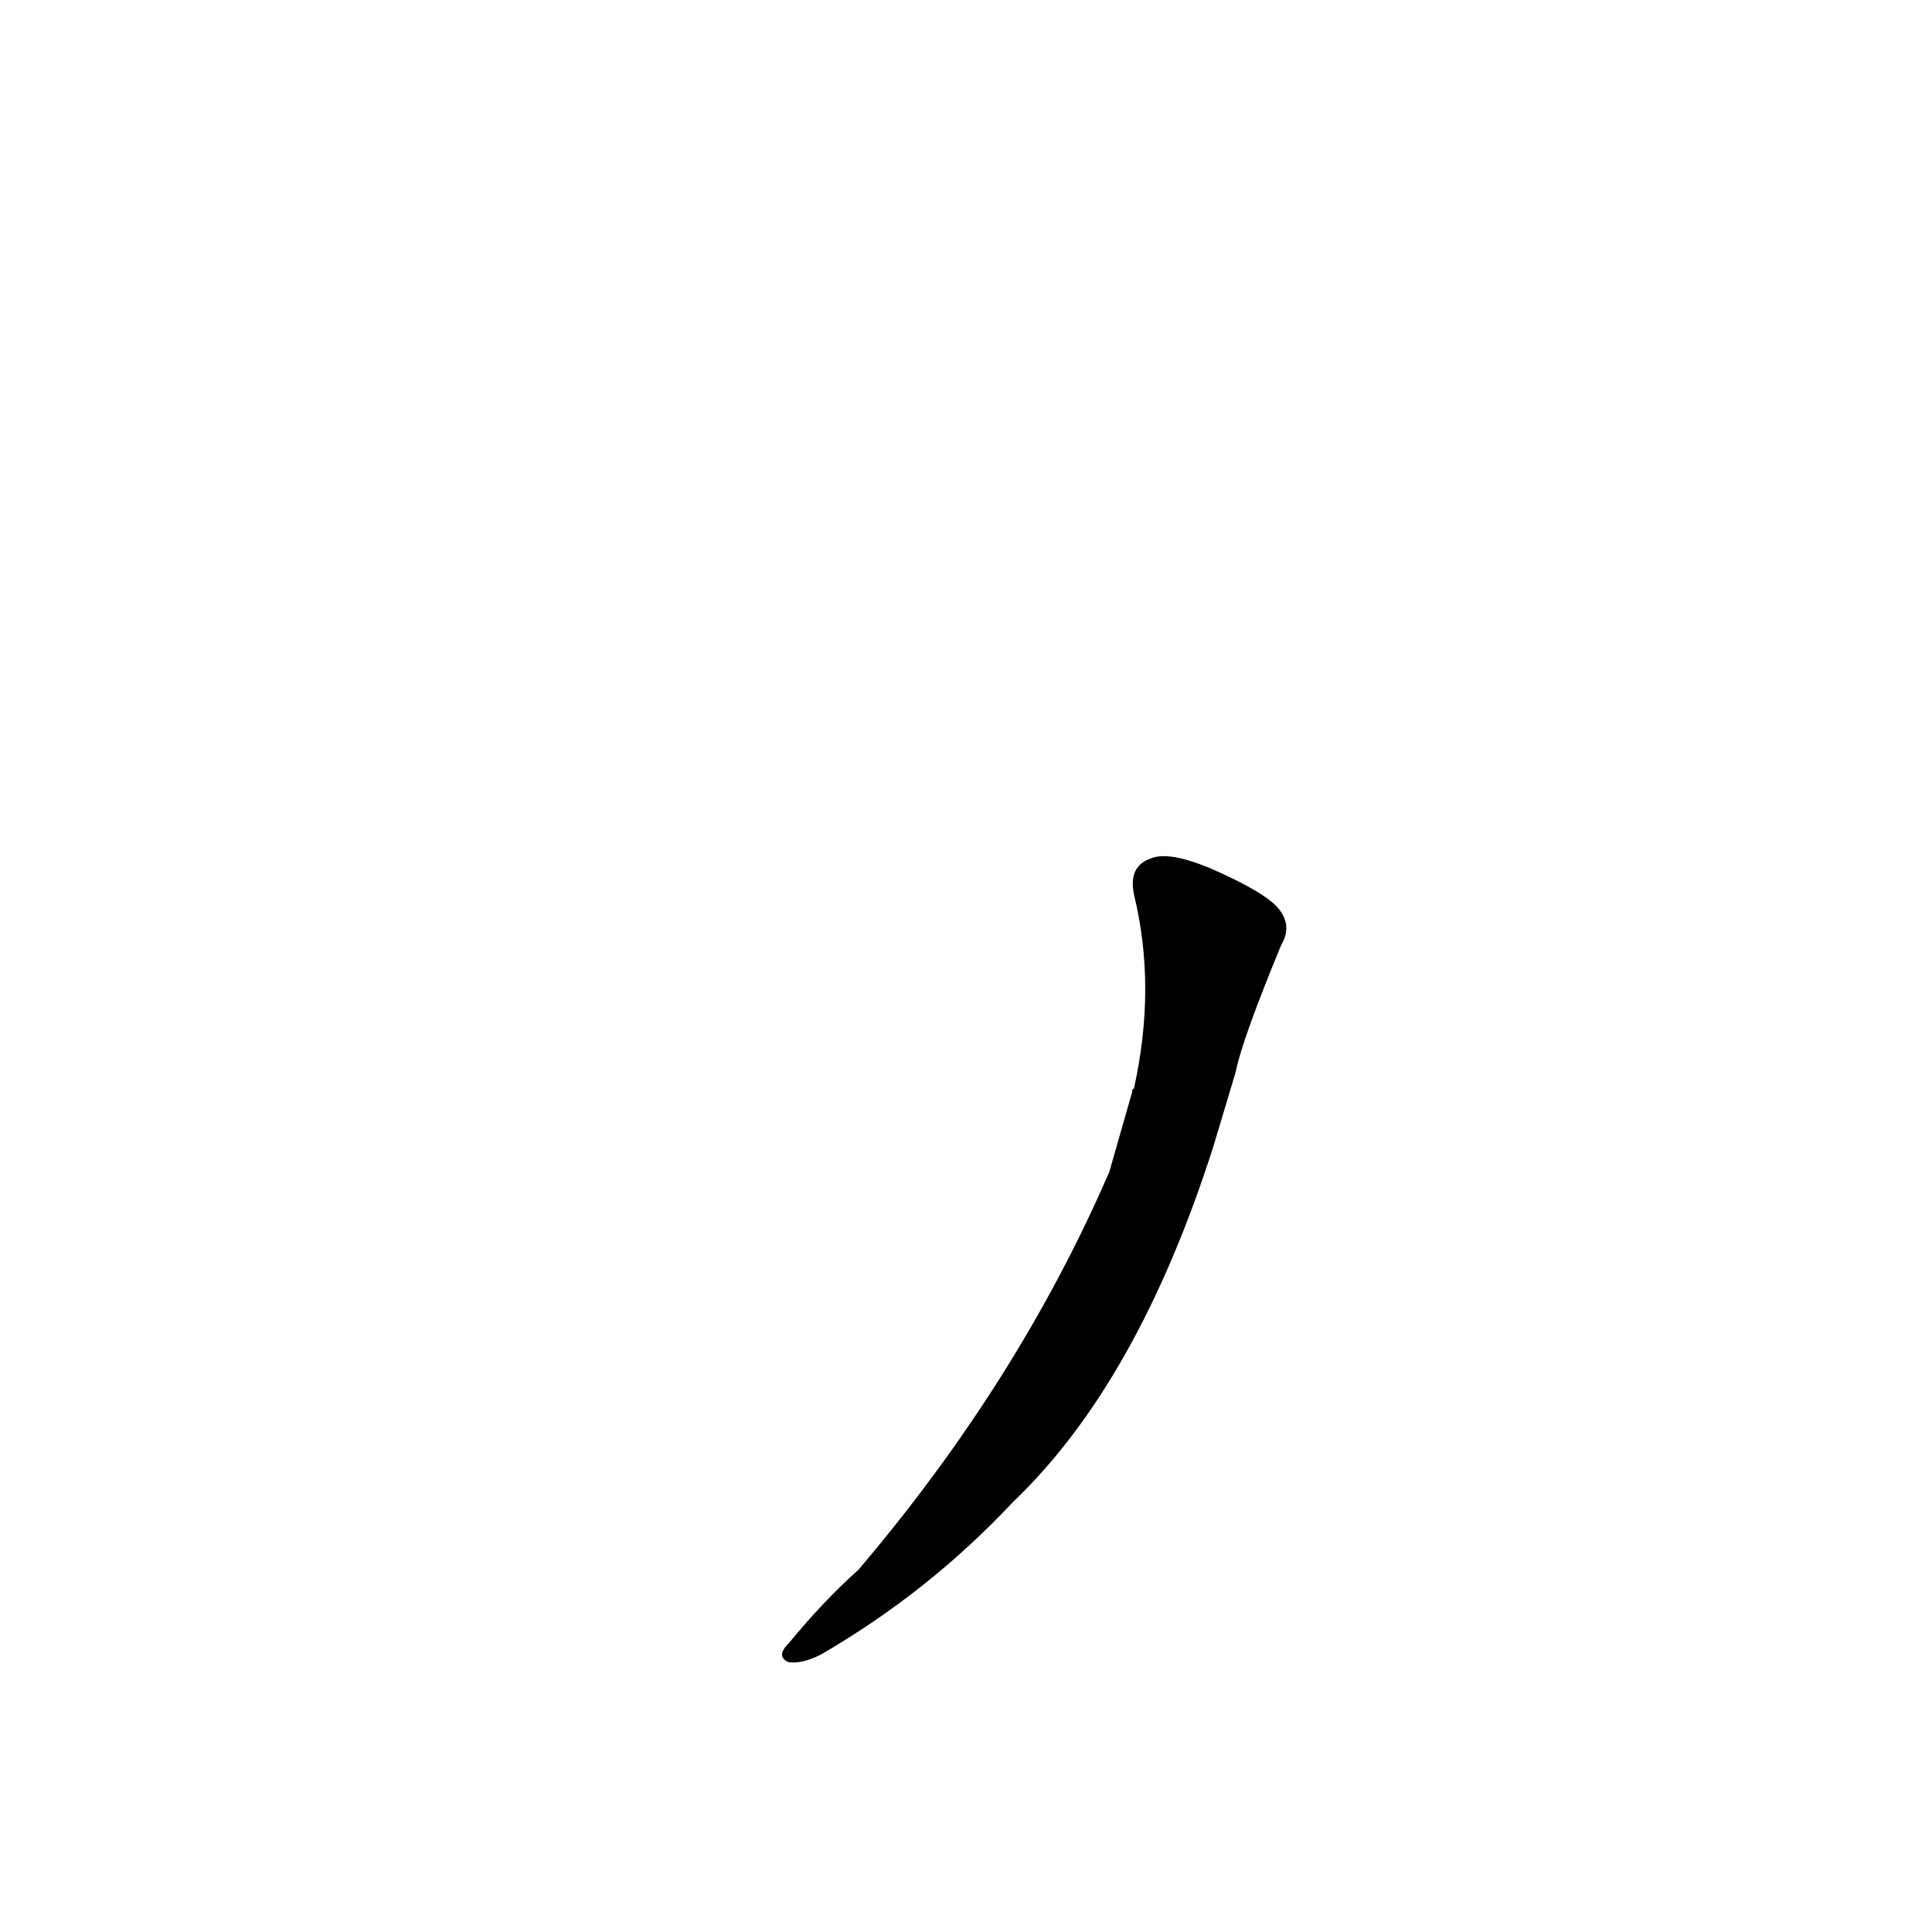 <?xml version='1.0' encoding='utf-8'?>
<svg xmlns="http://www.w3.org/2000/svg" version="1.1" viewBox="0 0 1024 1024"><g transform="scale(1, -1) translate(0, -900)"><path d="M 588 279 Q 540 168 455 68 Q 437 52 418 29 Q 411 22 418 19 Q 425 18 435 23 Q 492 56 537 104 Q 603 167 643 292 L 655 332 Q 658 348 679 399 Q 685 409 678 418 Q 671 427 641 440 Q 619 449 610 445 Q 598 441 601 426 Q 613 377 601 323 Q 600 323 600 321 L 588 279 Z" fill="black" /></g></svg>